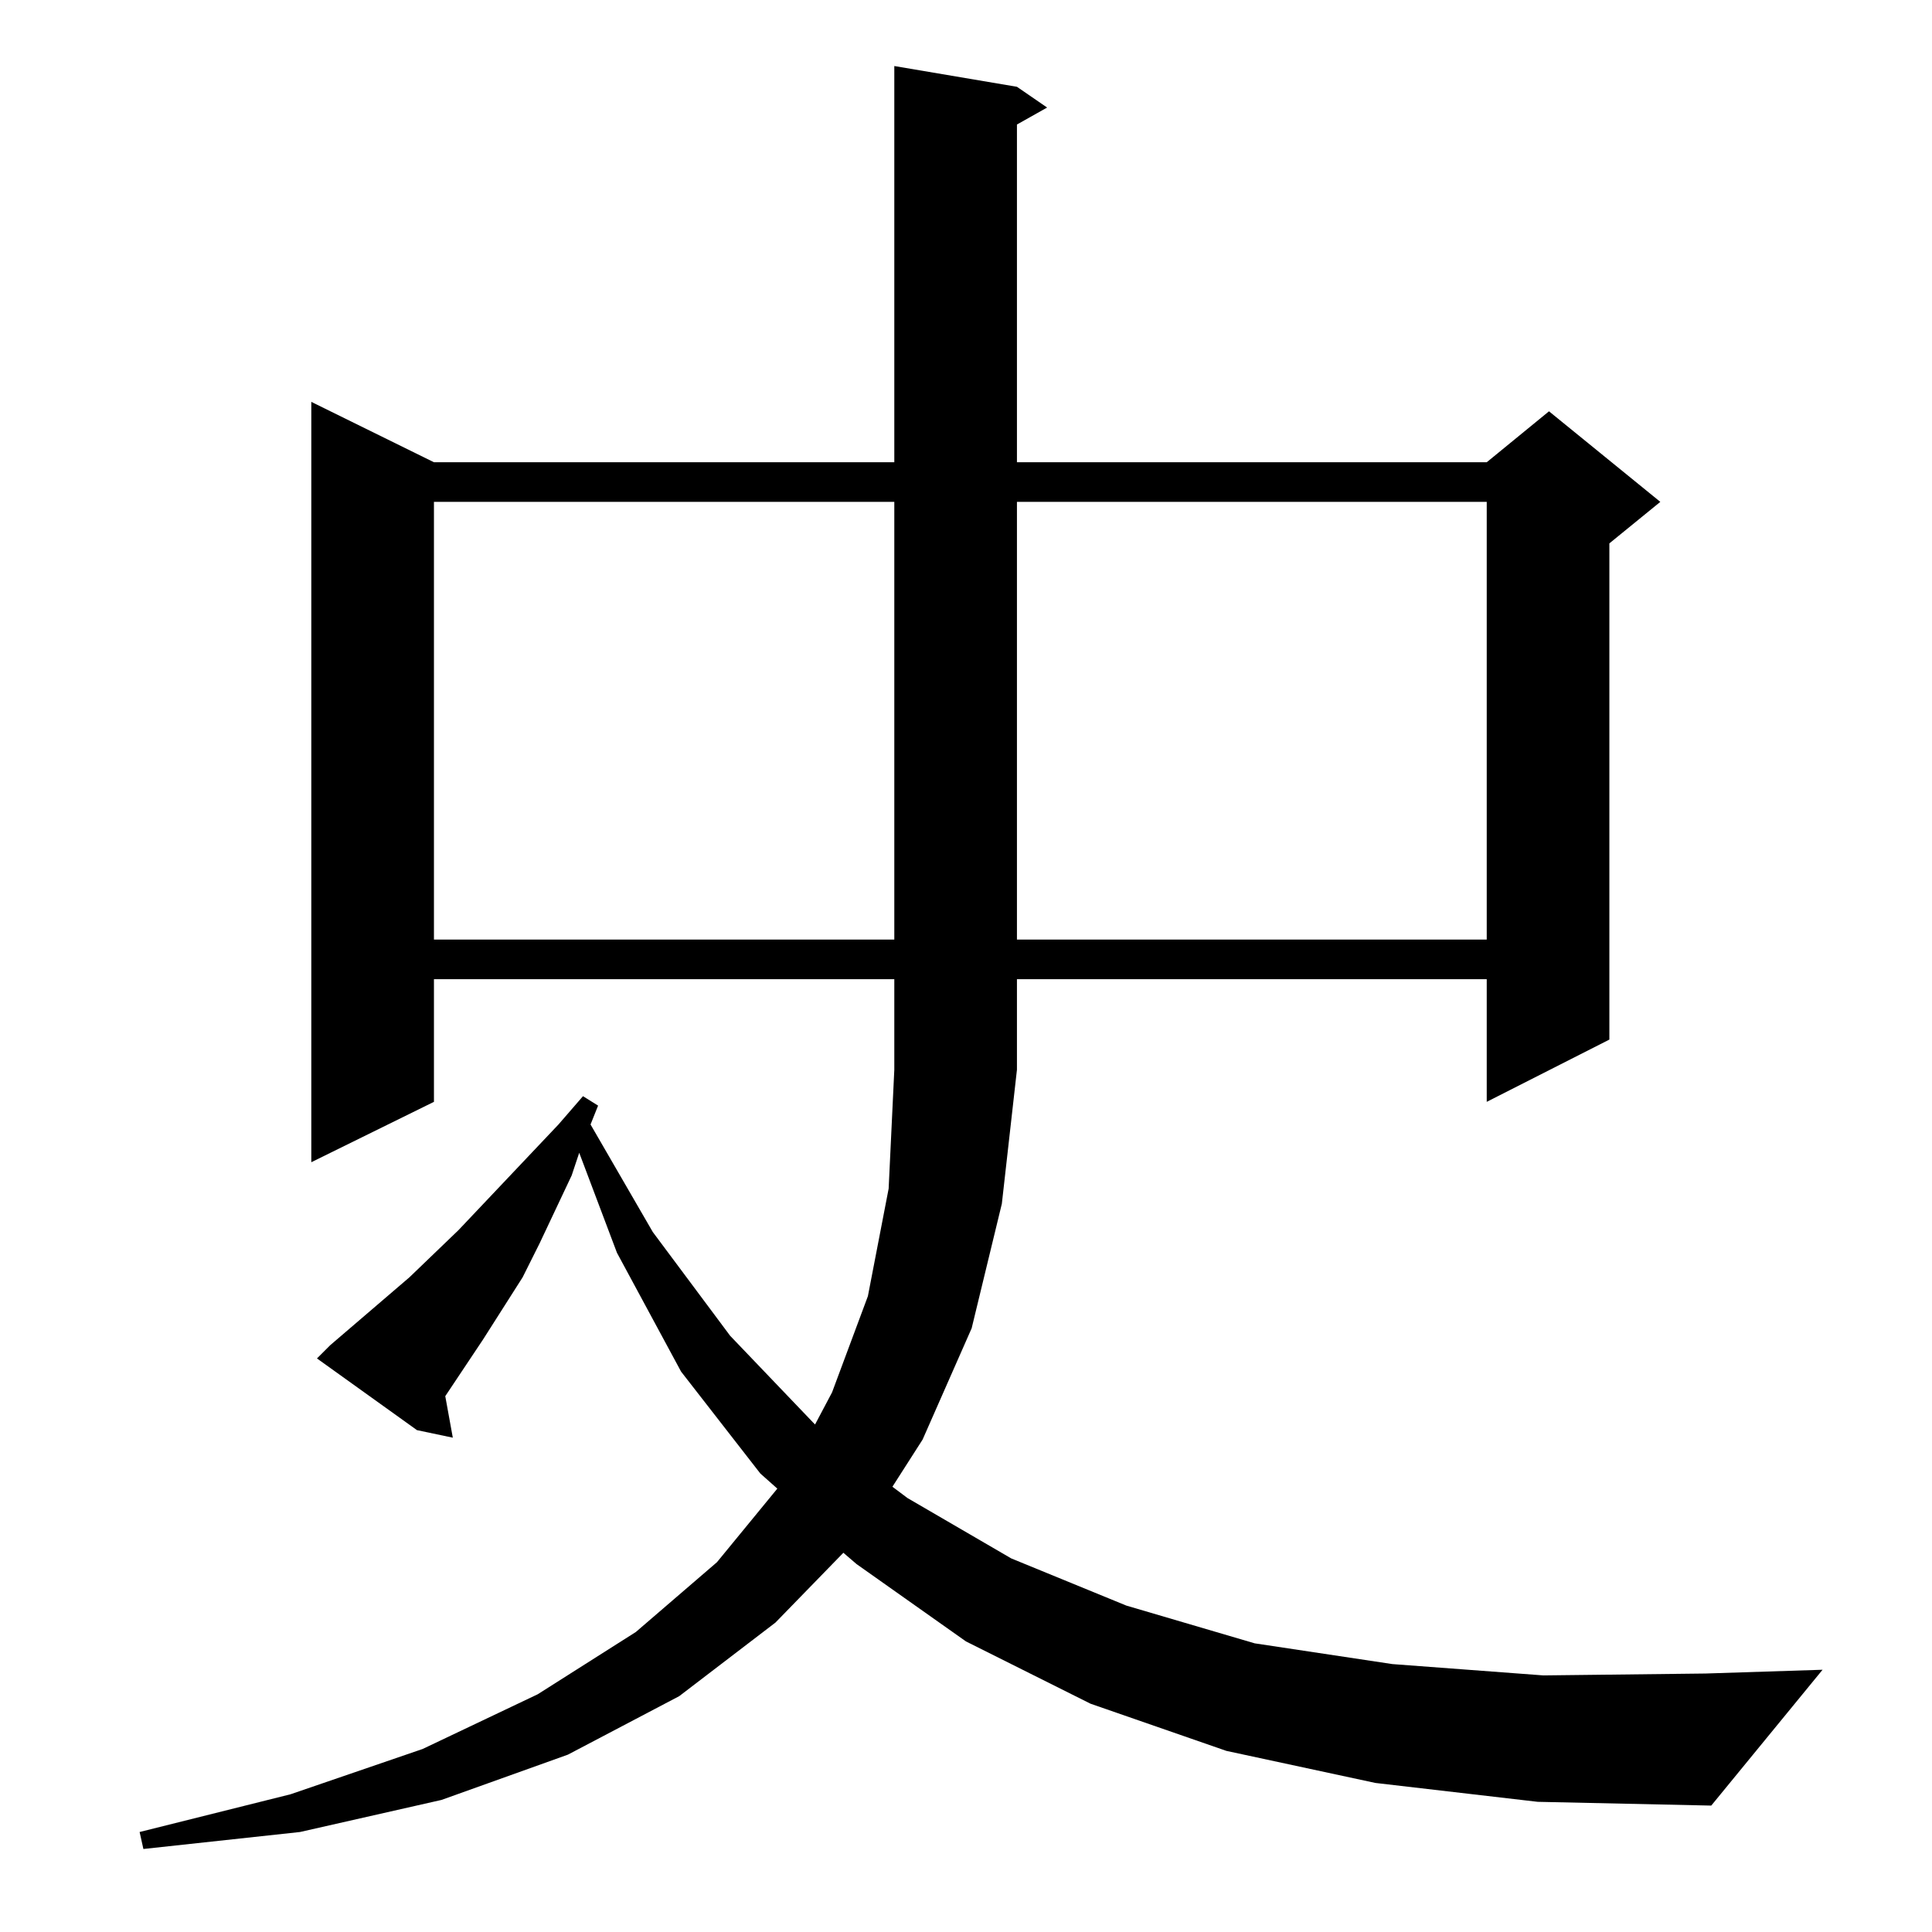 <?xml version="1.0" standalone="no"?>
<!DOCTYPE svg PUBLIC "-//W3C//DTD SVG 1.1//EN" "http://www.w3.org/Graphics/SVG/1.1/DTD/svg11.dtd" >
<svg xmlns="http://www.w3.org/2000/svg" xmlns:xlink="http://www.w3.org/1999/xlink" version="1.1" viewBox="0 -144 1024 1024">
  <g transform="matrix(1 0 0 -1 0 880)">
   <path fill="currentColor"
d="M729 79l-79 17l-72 25l-66 33l-58 41l-7 6l-36 -37l-51 -39l-59 -31l-67 -24l-75 -17l-83 -9l-2 9l80 20l70 24l61 29l52 33l43 37l32 39l-9 8l-42 54l-34 63l-20 53l-4 -12l-17 -36l-9 -18l-21 -33l-20 -30l4 -22l-19 4l-53 38l7 7l42 36l26 25l53 56l13 15l8 -5l-4 -10
l33 -57l41 -55l44 -46l1 -1l9 17l19 51l11 57l3 63v48h-244v-65l-65 -32v403l65 -32h244v210l65 -11l16 -11l-16 -9v-179h249l33 27l59 -48l-27 -22v-263l-65 -33v65h-249v-48l-8 -71l-16 -66l-26 -59l-16 -25l8 -6l55 -32l61 -25l68 -20l73 -11l80 -6l86 1l62 2l-59 -72
l-92 2zM230 758v-232h244v232h-244zM539 758v-232h249v232h-249z" />
  </g>

</svg>
